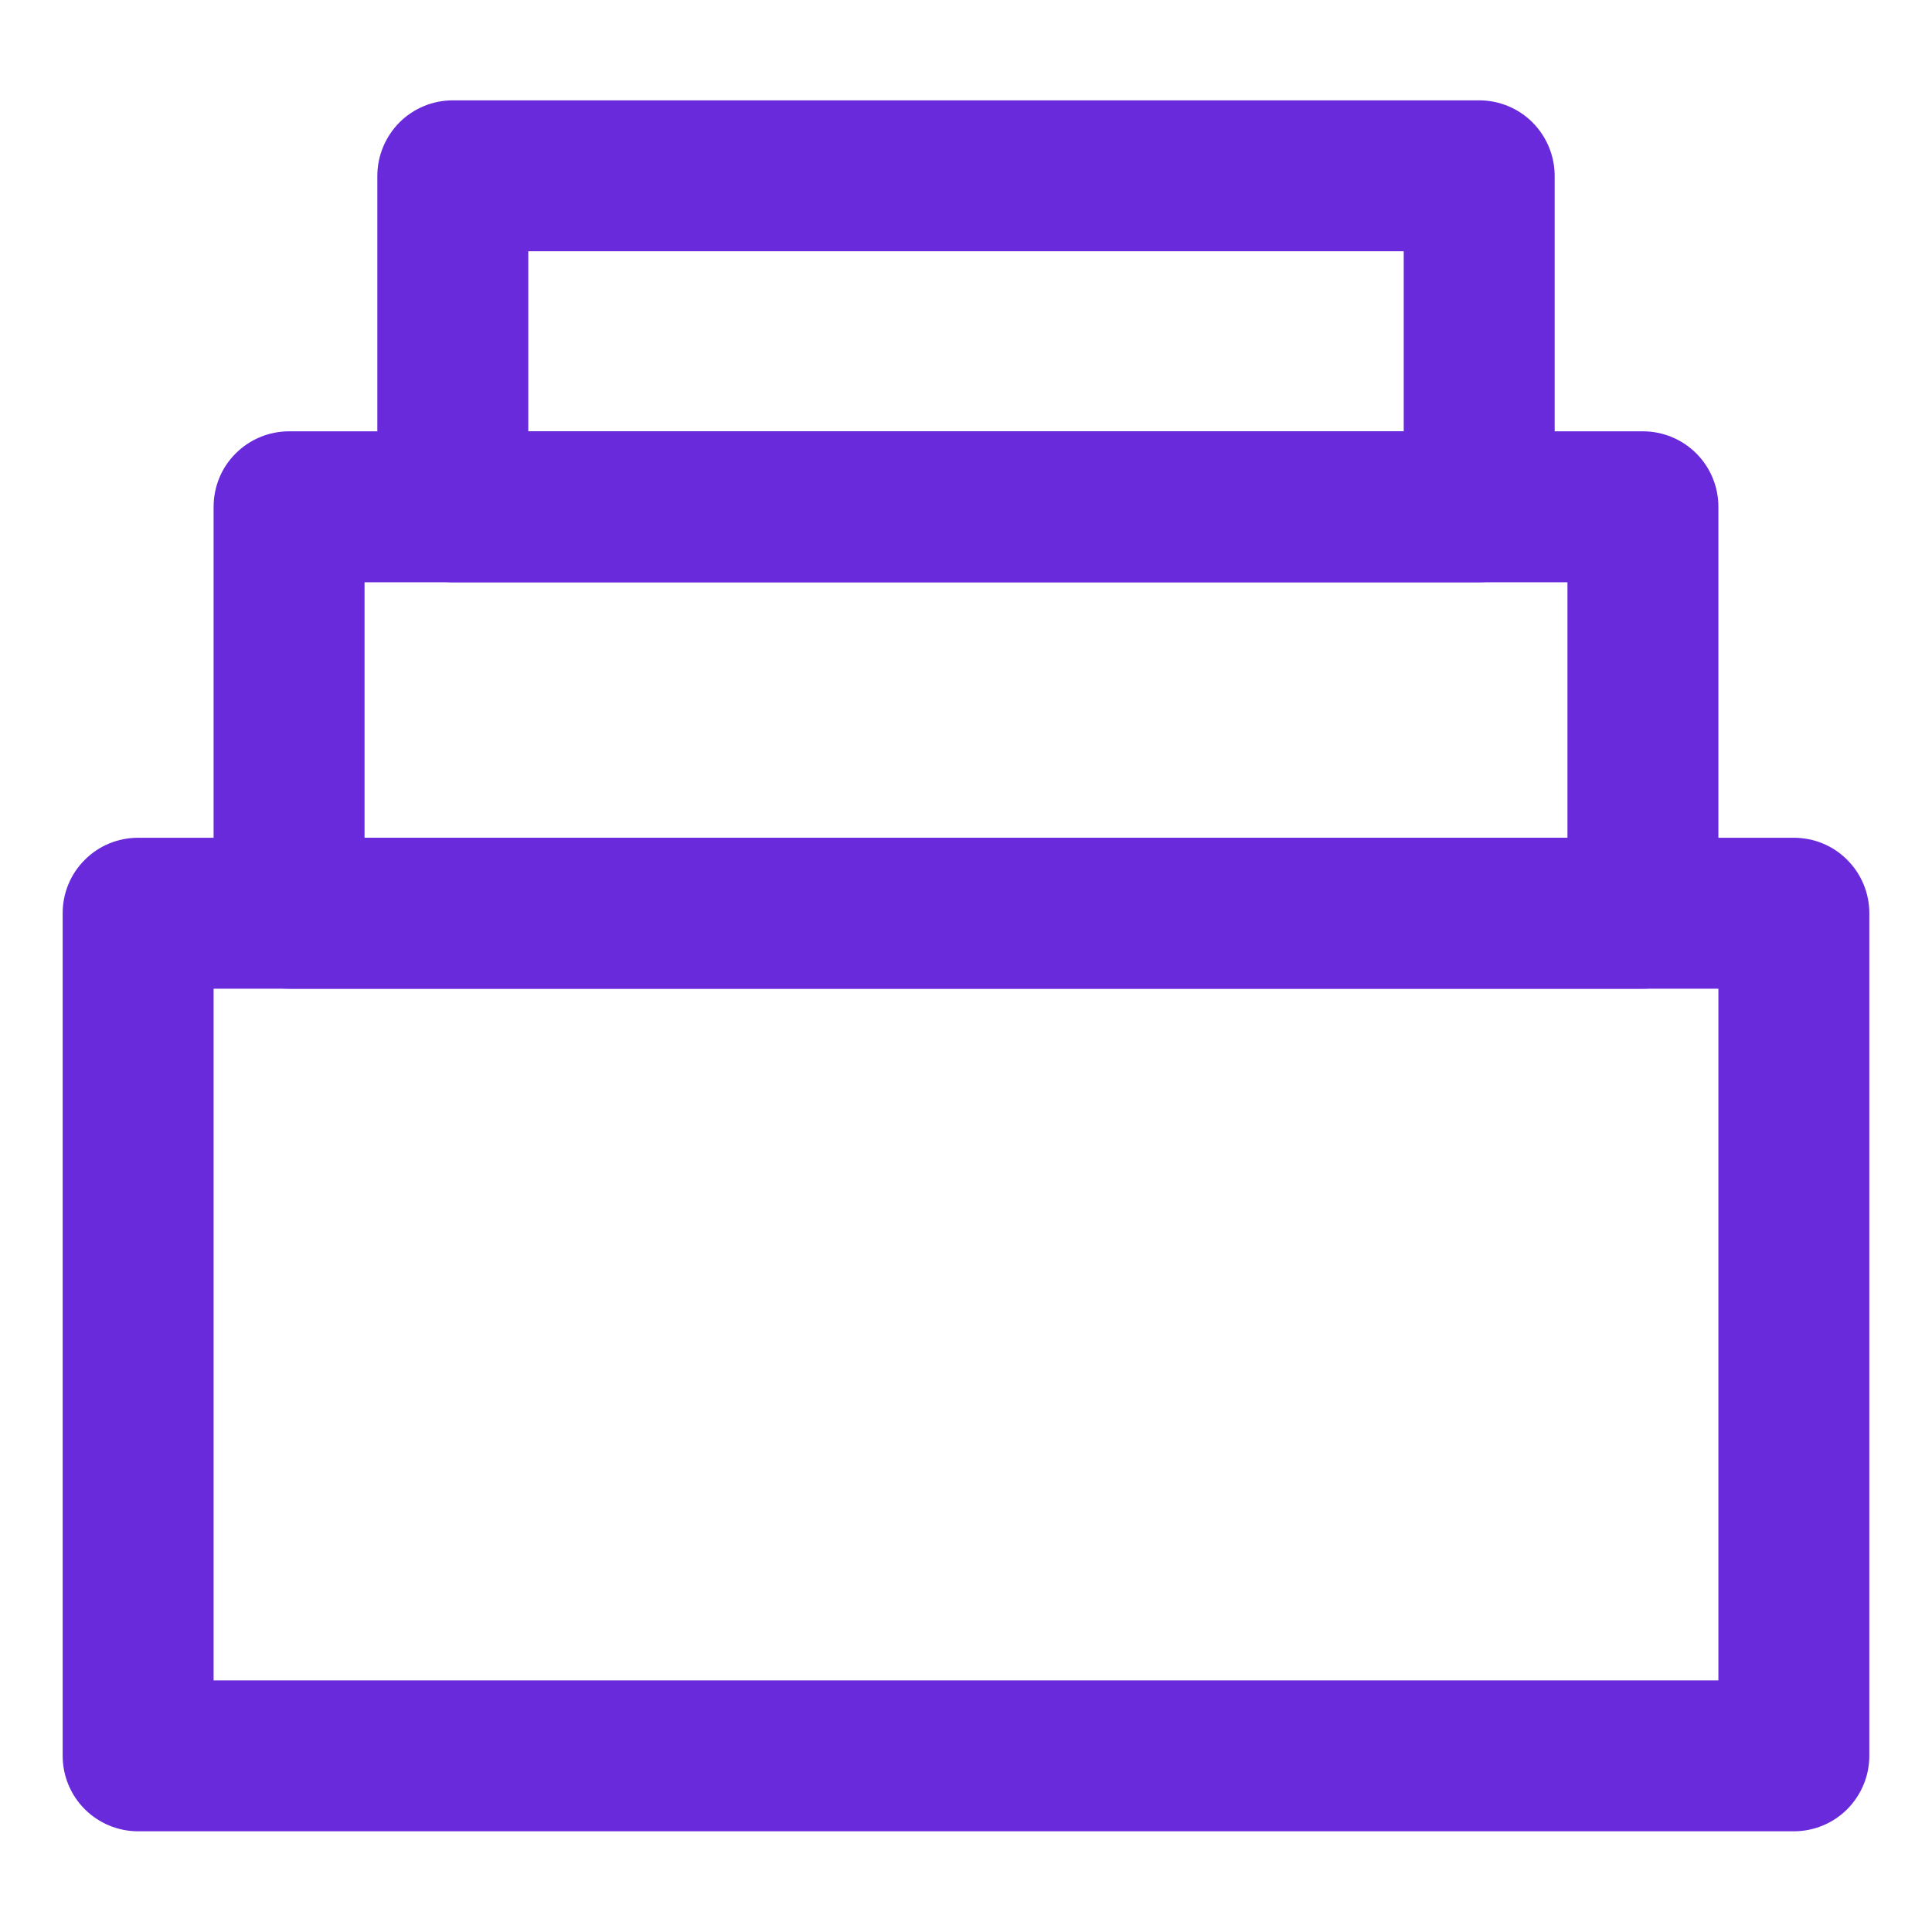 <svg width="16" height="16" viewBox="0 0 16 16" fill="none" xmlns="http://www.w3.org/2000/svg">
<path d="M14.856 15.166H1.144C0.978 15.166 0.819 15.1 0.702 14.983C0.584 14.865 0.519 14.706 0.519 14.541V7.562C0.519 7.397 0.584 7.238 0.702 7.121C0.819 7.003 0.978 6.938 1.144 6.938H14.856C15.022 6.938 15.181 7.003 15.298 7.121C15.415 7.238 15.481 7.397 15.481 7.562V14.541C15.481 14.706 15.415 14.865 15.298 14.983C15.181 15.1 15.022 15.166 14.856 15.166ZM1.769 13.916H14.231V8.188H1.769V13.916Z" fill="#692ADC"/>
<path d="M13.606 8.188H2.394C2.228 8.188 2.069 8.122 1.952 8.005C1.834 7.887 1.769 7.728 1.769 7.563V4.197C1.769 4.031 1.834 3.872 1.952 3.755C2.069 3.638 2.228 3.572 2.394 3.572H13.606C13.772 3.572 13.931 3.638 14.048 3.755C14.165 3.872 14.231 4.031 14.231 4.197V7.563C14.231 7.728 14.165 7.887 14.048 8.005C13.931 8.122 13.772 8.188 13.606 8.188ZM3.019 6.938H12.981V4.822H3.019V6.938Z" fill="#692ADC"/>
<path d="M12.25 4.822H3.75C3.584 4.822 3.425 4.756 3.308 4.639C3.191 4.522 3.125 4.363 3.125 4.197V1.456C3.125 1.291 3.191 1.132 3.308 1.014C3.425 0.897 3.584 0.831 3.75 0.831H12.25C12.416 0.831 12.575 0.897 12.692 1.014C12.809 1.132 12.875 1.291 12.875 1.456V4.197C12.875 4.363 12.809 4.522 12.692 4.639C12.575 4.756 12.416 4.822 12.25 4.822ZM4.375 3.572H11.625V2.081H4.375V3.572Z" fill="#692ADC"/>
</svg>

